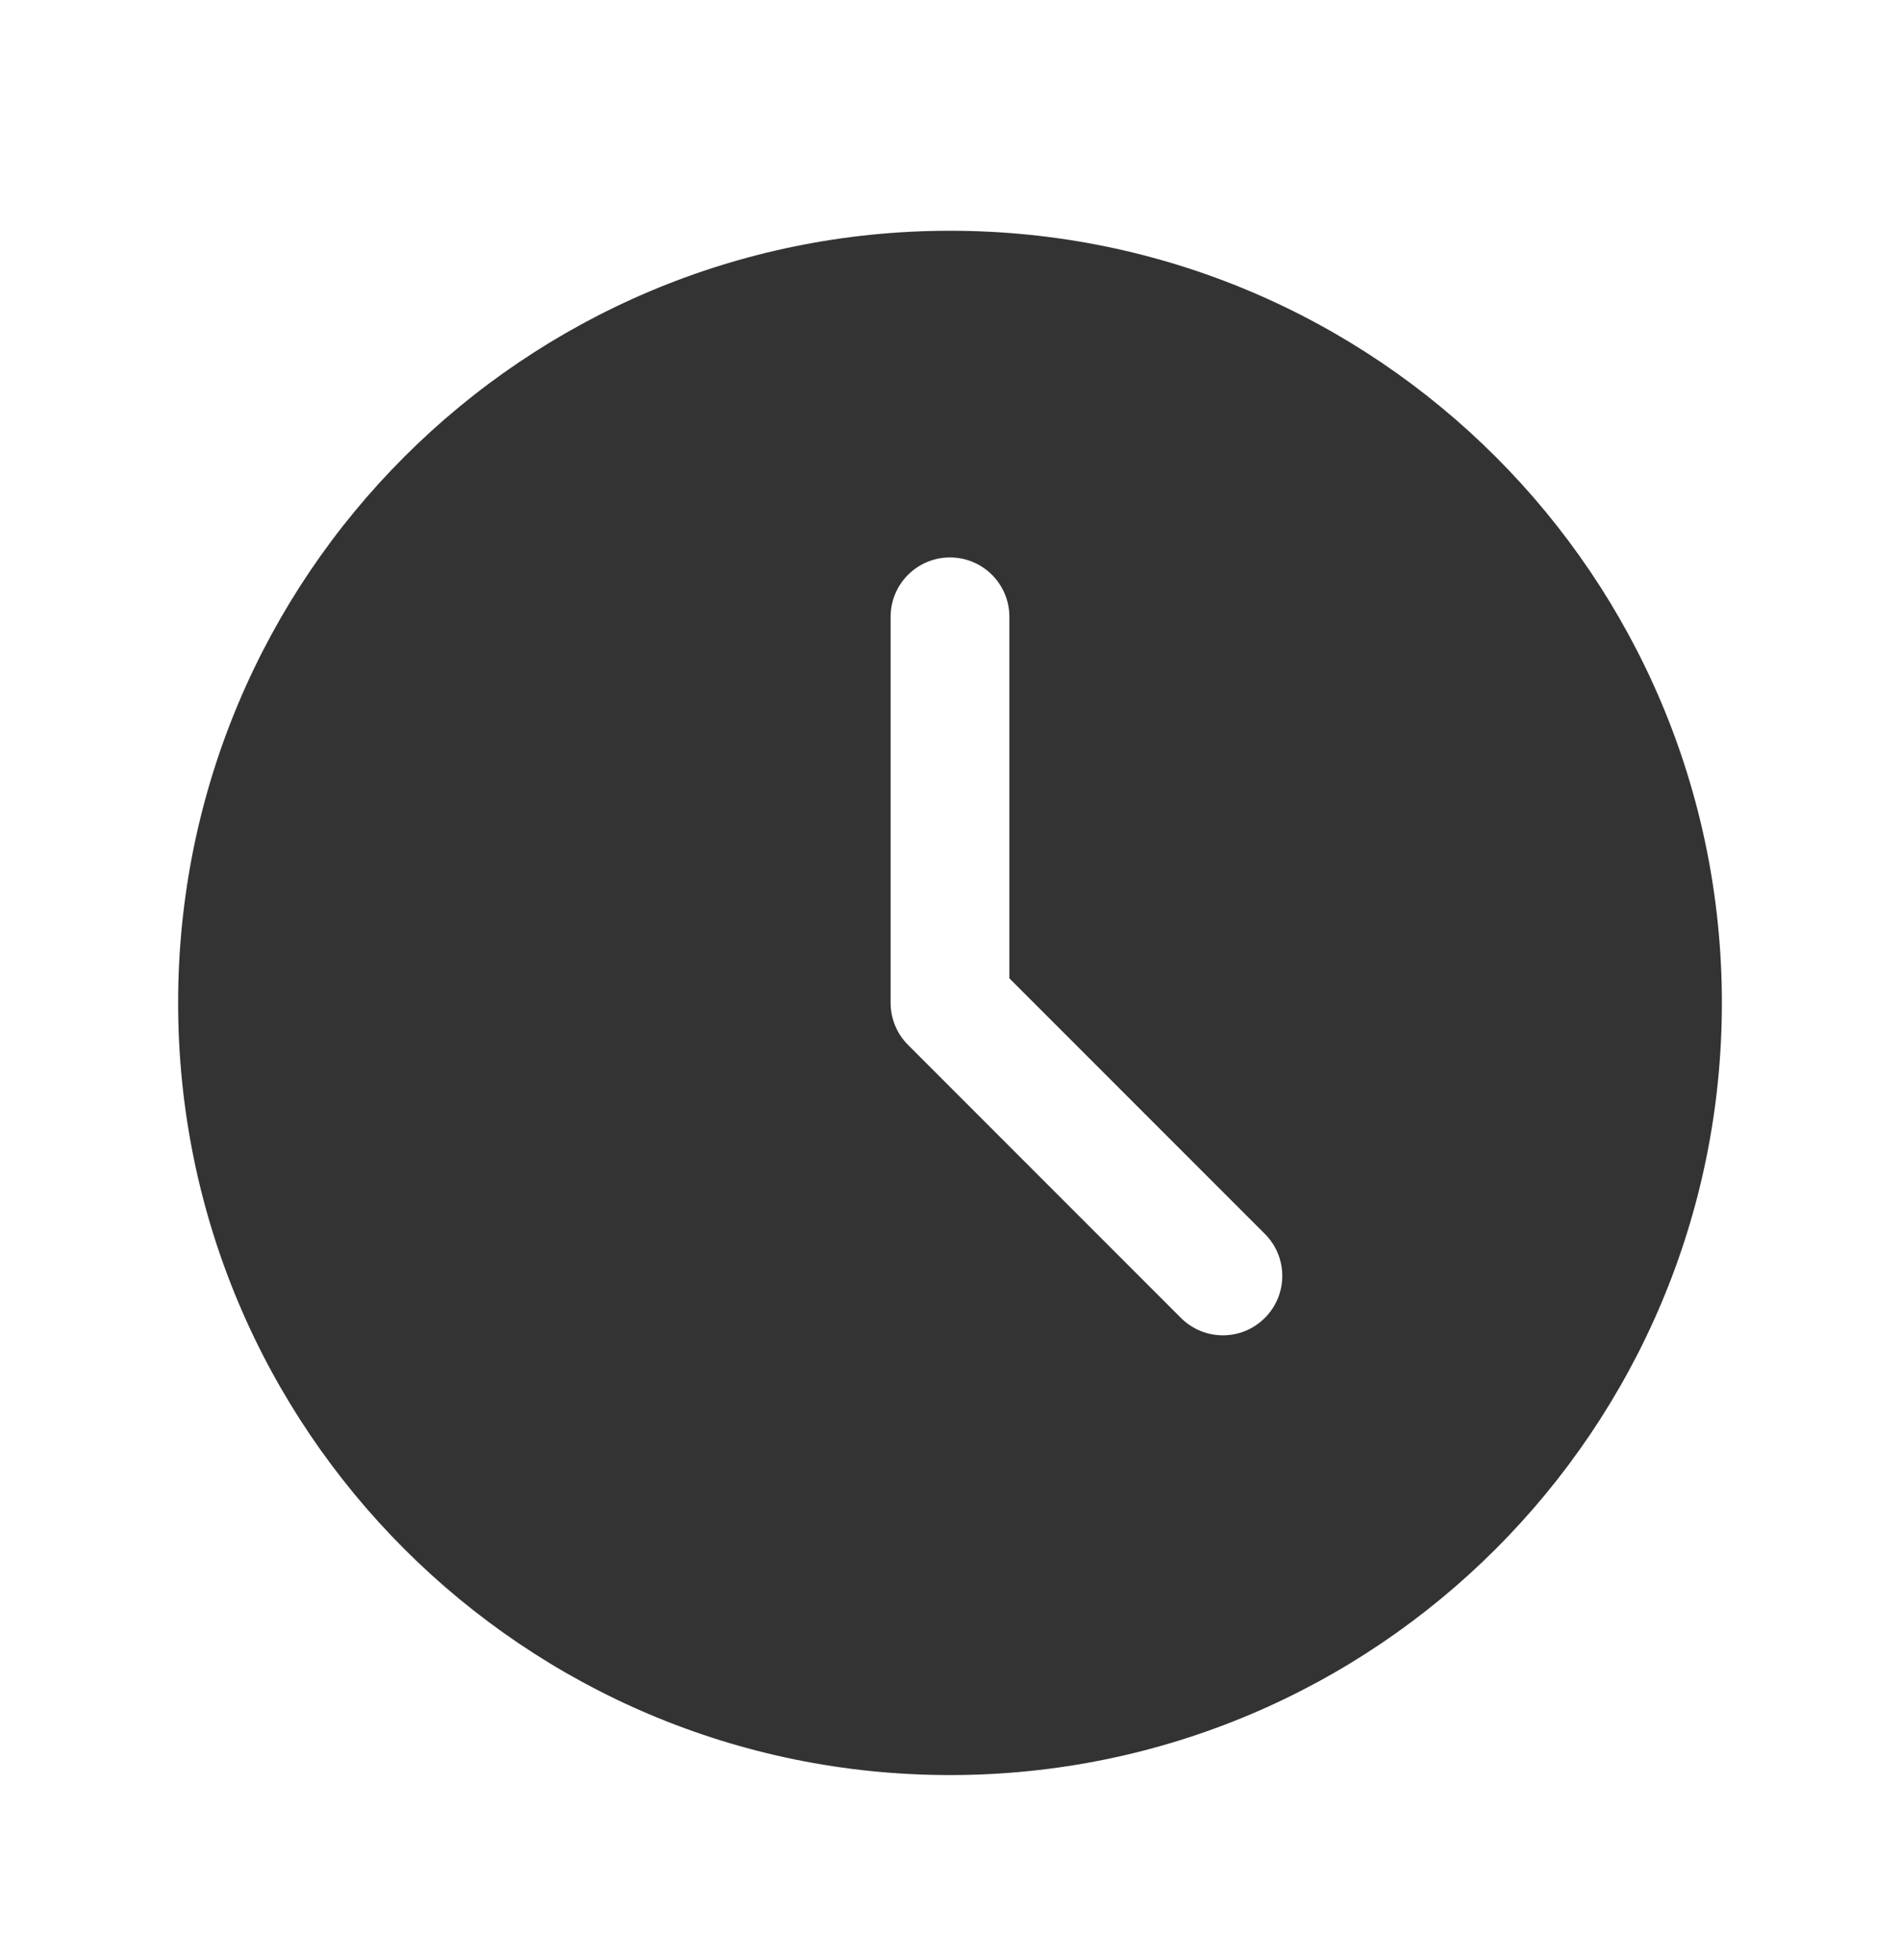 <svg width="32" height="33" viewBox="0 0 32 33" fill="none" xmlns="http://www.w3.org/2000/svg">
<path fill-rule="evenodd" clip-rule="evenodd" d="M16 29.885C23.18 29.885 29 24.064 29 16.885C29 9.705 23.18 3.885 16 3.885C8.82 3.885 3 9.705 3 16.885C3 24.064 8.82 29.885 16 29.885ZM17 10.385C17 9.832 16.552 9.385 16 9.385C15.448 9.385 15 9.832 15 10.385V16.885C15 17.15 15.105 17.404 15.293 17.592L19.889 22.188C20.28 22.579 20.913 22.579 21.303 22.188C21.694 21.797 21.694 21.164 21.303 20.774L17 16.471V10.385Z" fill="#333333"/>
</svg>

